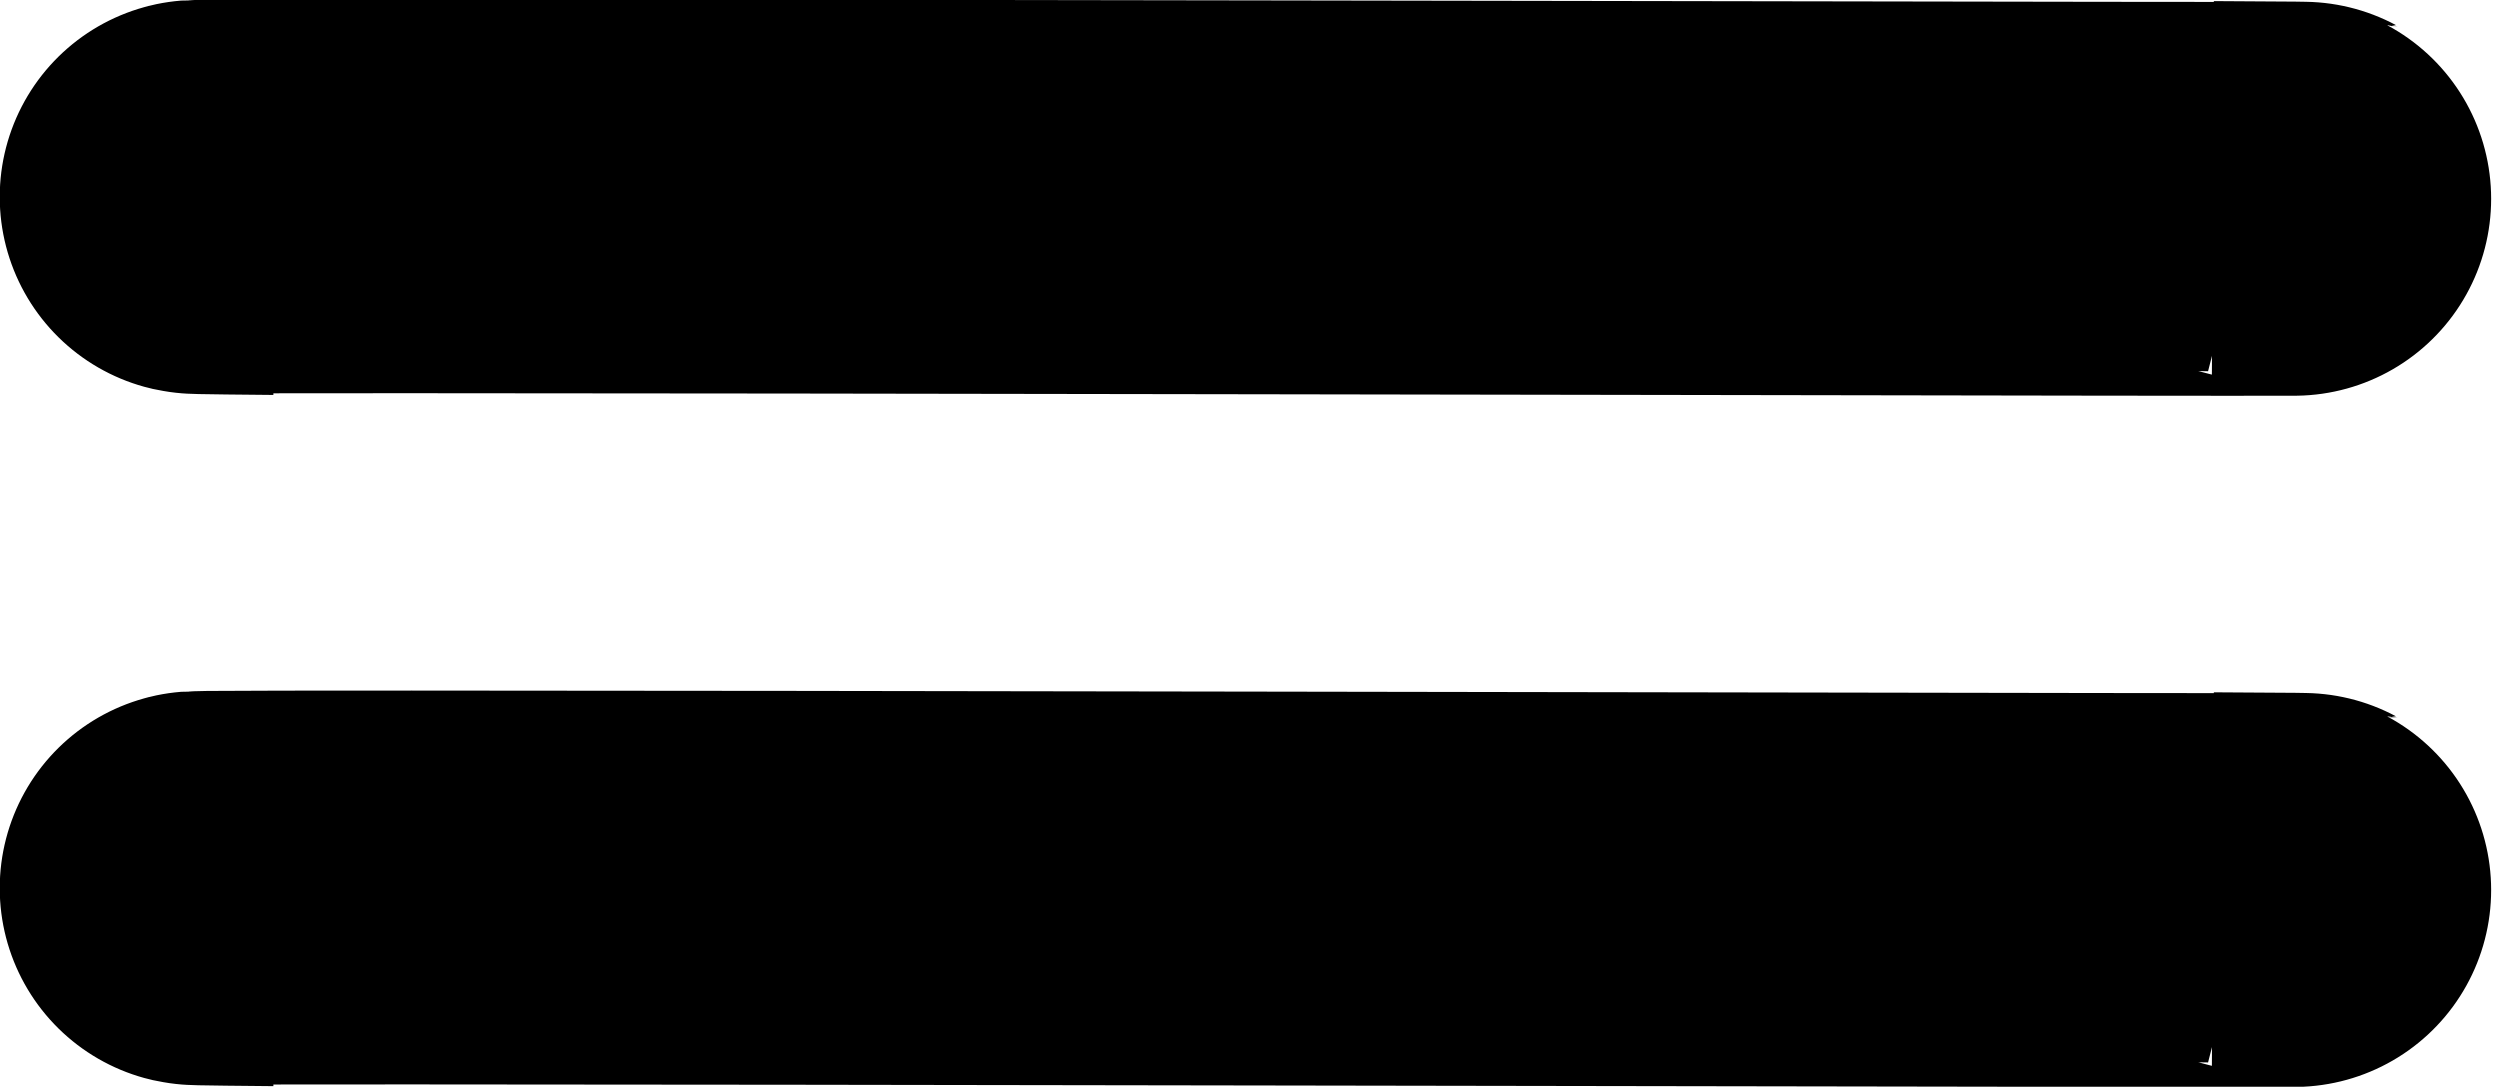 <svg xmlns="http://www.w3.org/2000/svg" viewBox="0 0 31.738 13.796">
  <defs>
    <style>
      .cls-1 {
        fill: none;
        stroke: #000;
        stroke-width: 5px;
      }
    </style>
  </defs>
  <g id="Group_84" data-name="Group 84" transform="translate(-18.317 -27.86)">
    <path id="Path_165" data-name="Path 165" class="cls-1" d="M727.4,369.617c-7.795-.067,32.995.044,24.6,0" transform="translate(-705.591 -339.243)"/>
    <path id="Path_166" data-name="Path 166" class="cls-1" d="M727.4,369.617c-7.795-.067,32.995.044,24.6,0" transform="translate(-705.591 -330.468)"/>
  </g>
</svg>
